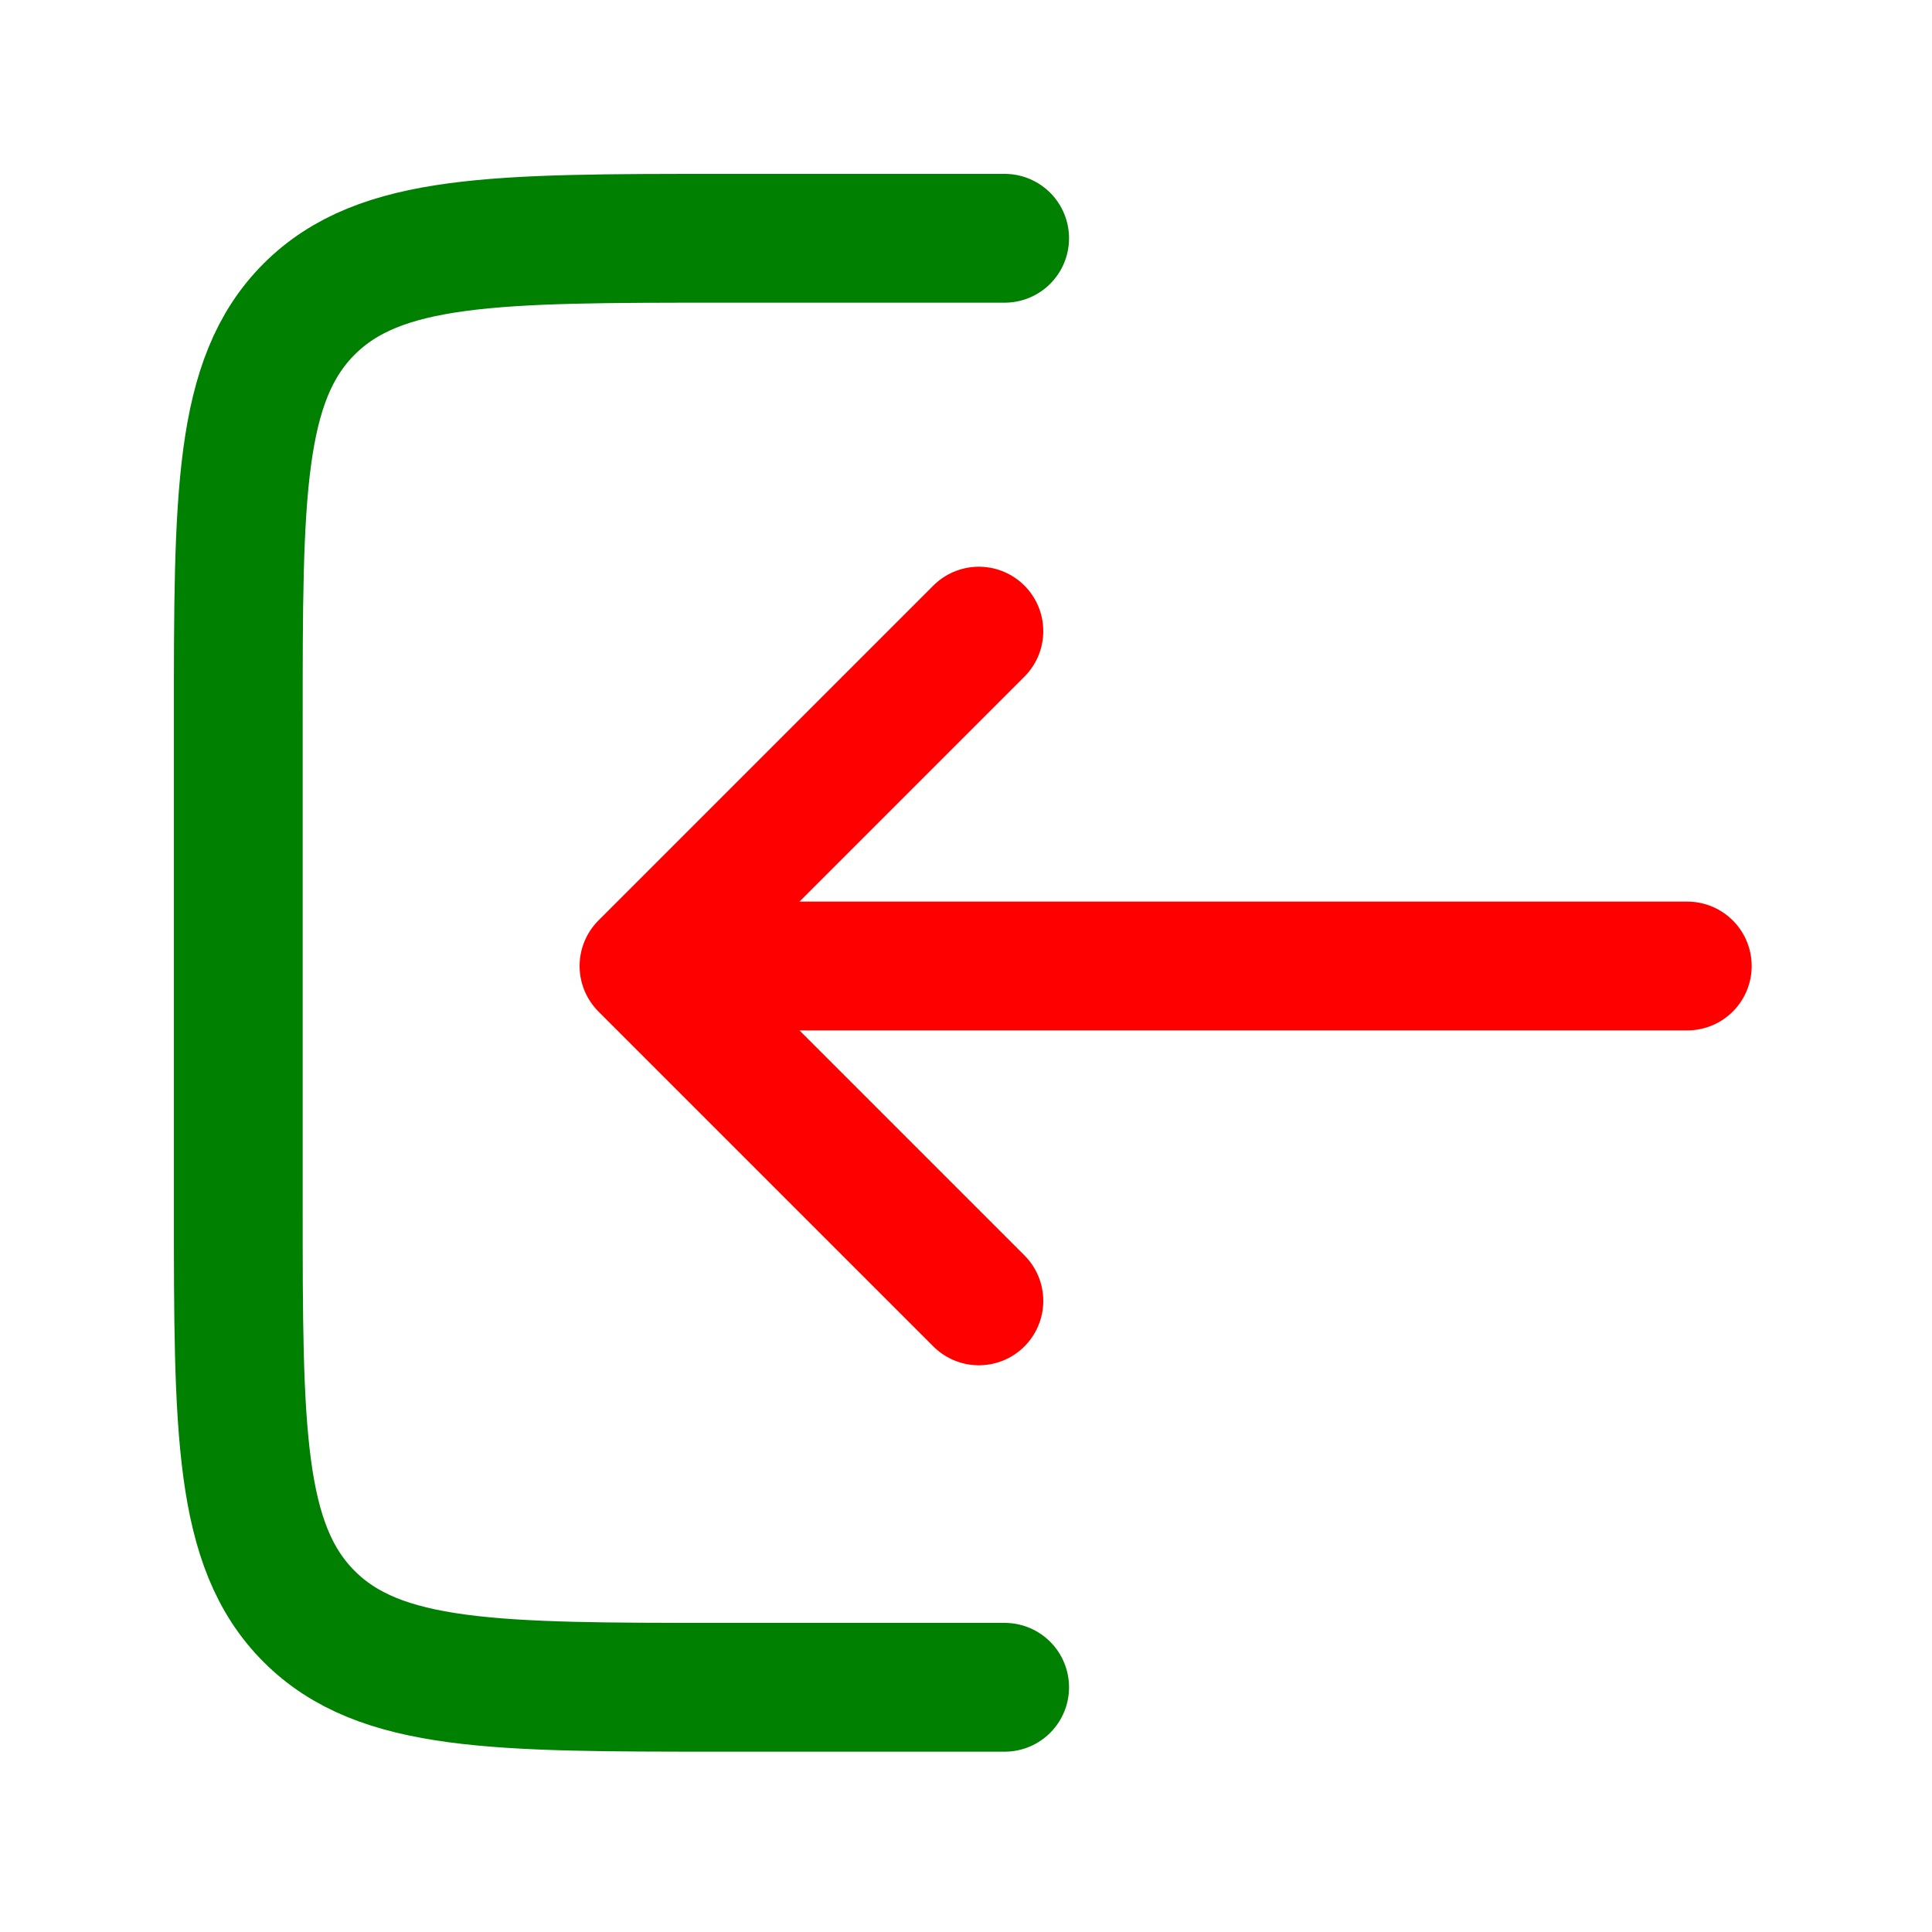 <svg xmlns="http://www.w3.org/2000/svg" xml:space="preserve" x="0" y="0" version="1.1" viewBox="0 0 300 300">
  <path d="M156 262h-44c-35 0-53 0-64-11s-11-29-11-64v-75c0-35 0-53 11-64s29-11 64-11h44" fill="none" stroke="green" stroke-linecap="round" stroke-miterlimit="5" stroke-width="20"/>
  <path d="m100 150 52-52M100 150l52 52M100 150h162" fill="none" stroke="red" stroke-linecap="round" stroke-linejoin="round" stroke-miterlimit="5" stroke-width="20"/>
</svg>
